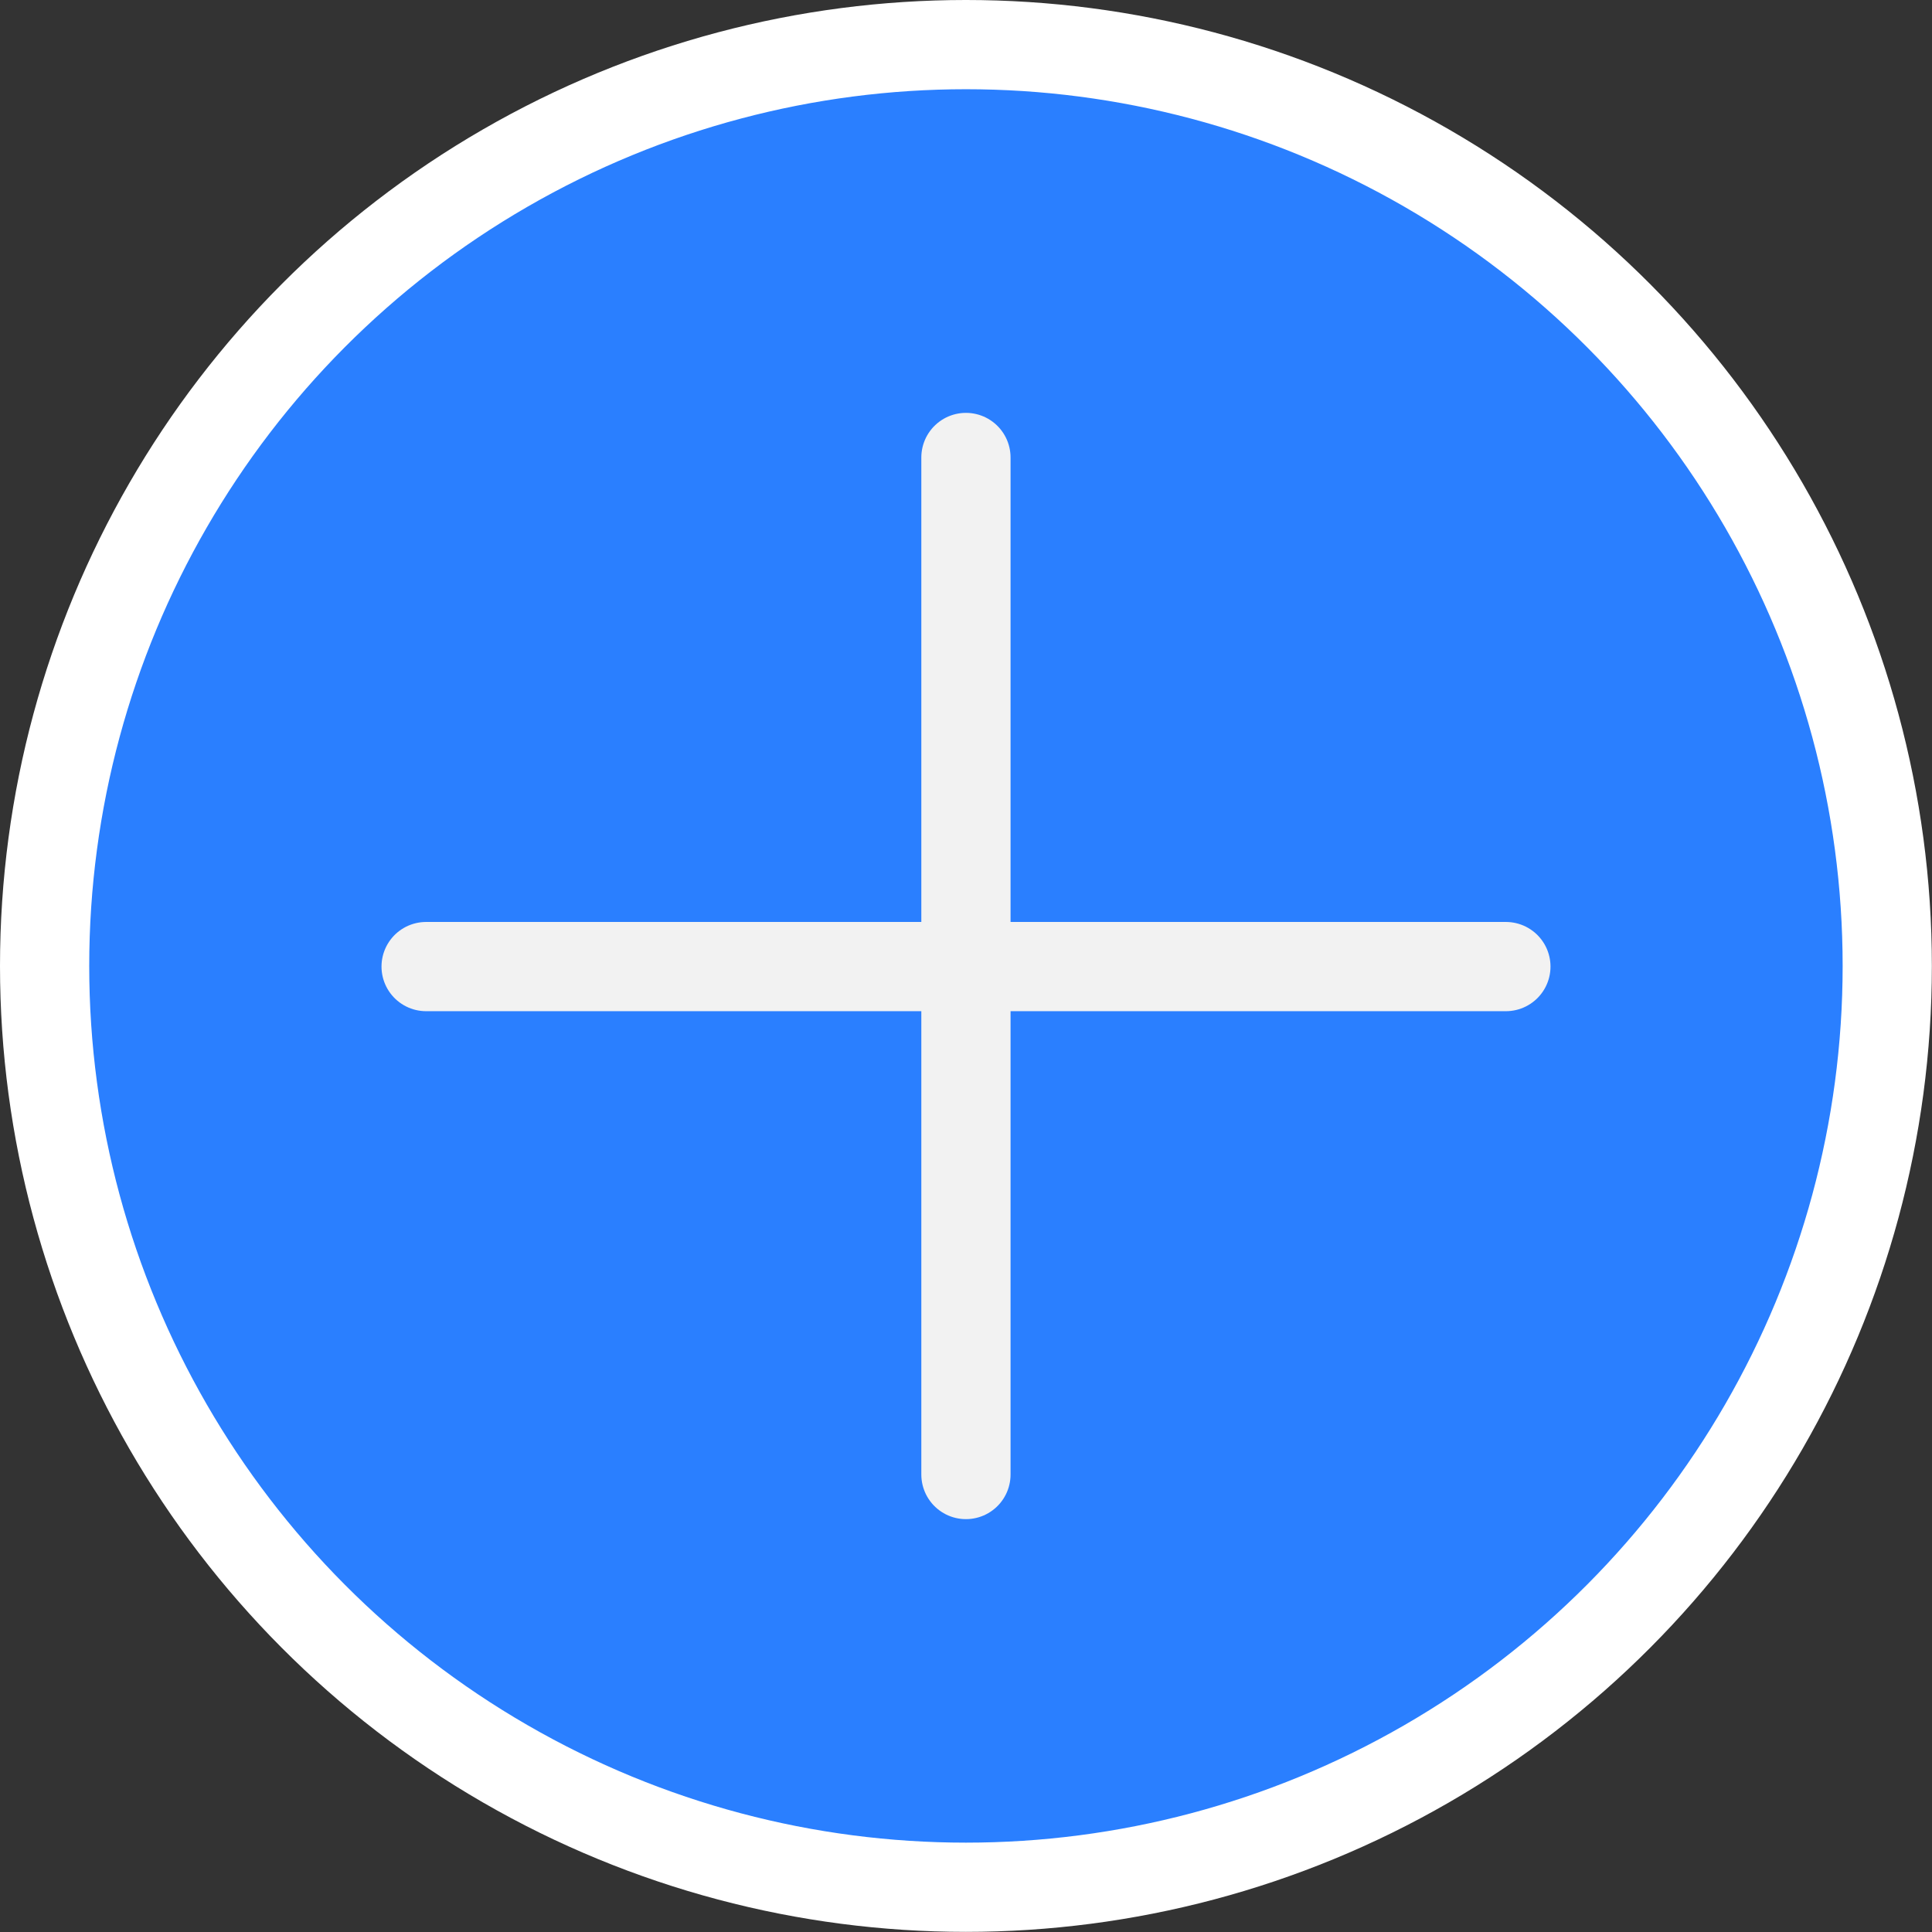 <svg width="151.57" height="151.57" xmlns="http://www.w3.org/2000/svg">
 <rect width="100%" height="100%" fill="#333333" stroke="none"/>
 <title/>

 <g>
  <title>background</title>
  <rect fill="none" id="canvas_background" height="402" width="582" y="-1" x="-1"/>
 </g>
 <g>
  <title>Layer 1</title>
  <circle id="svg_1" fill="#2a7fff" stroke="#ffffff" stroke-linecap="round" stroke-linejoin="round" stroke-width="7px" r="72.28" cy="75.78" cx="75.78"/>
  <line id="svg_2" fill="#da2244" stroke="#f2f2f2" stroke-linecap="round" stroke-linejoin="round" stroke-width="7px" y2="35.89" y1="115.68" x2="75.78" x1="75.78"/>
  <line id="svg_3" fill="#da2244" stroke="#f2f2f2" stroke-linecap="round" stroke-linejoin="round" stroke-width="7px" y2="75.83" y1="75.83" x2="118.14" x1="33.43"/>
 </g>
</svg>